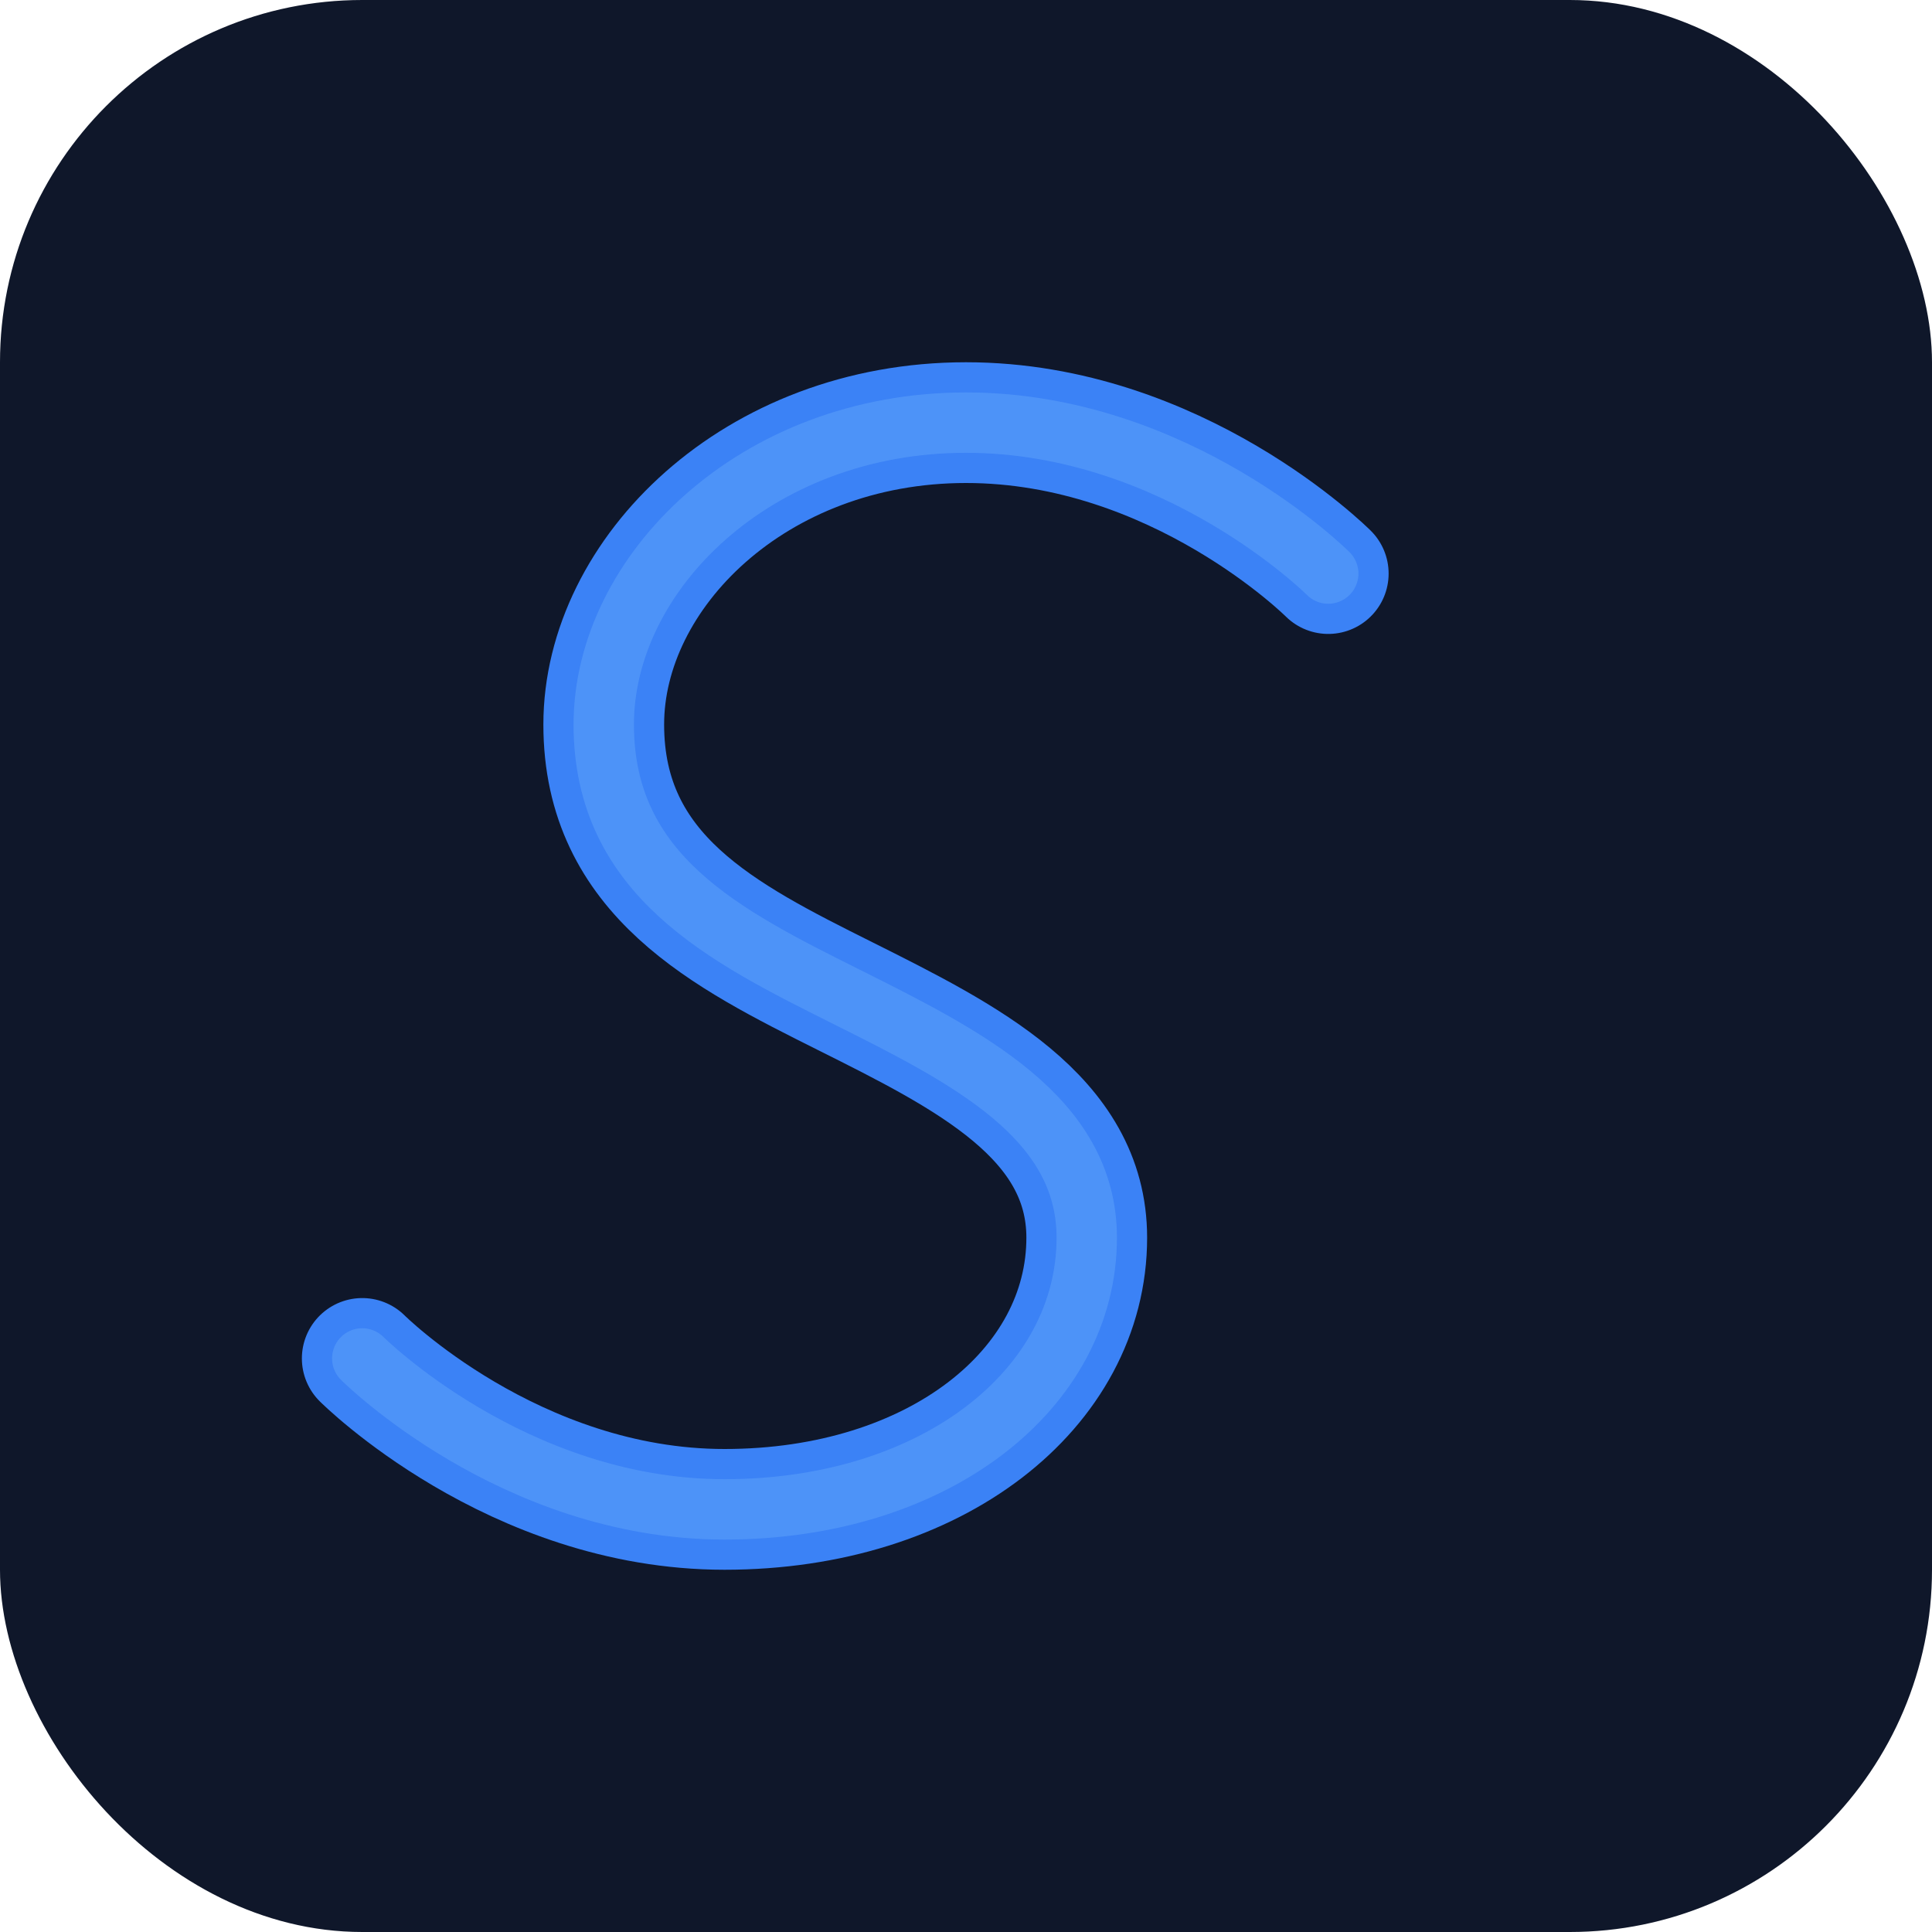 <?xml version="1.0" encoding="UTF-8"?>
<svg width="32" height="32" viewBox="0 0 32 32" fill="none" xmlns="http://www.w3.org/2000/svg">
  <rect width="32" height="32" rx="6" fill="#0F172A"/>
  <path d="M22 9.5C22 9.5 19.5 7 16 7C12.5 7 10 9.5 10 12C10 14.5 12 15.5 14 16.5C16 17.5 18 18.5 18 20.5C18 23 15.5 25 12 25C8.5 25 6 22.5 6 22.5" 
        stroke="#3B82F6" 
        stroke-width="2" 
        stroke-linecap="round" 
        stroke-linejoin="round"
        fill="none"/>
  <path d="M22 9.5C22 9.5 19.5 7 16 7C12.5 7 10 9.5 10 12C10 14.5 12 15.5 14 16.5C16 17.5 18 18.5 18 20.5C18 23 15.5 25 12 25C8.5 25 6 22.5 6 22.5" 
        stroke="#60A5FA" 
        stroke-width="1" 
        stroke-linecap="round" 
        stroke-linejoin="round"
        fill="none"
        opacity="0.5"/>
</svg> 